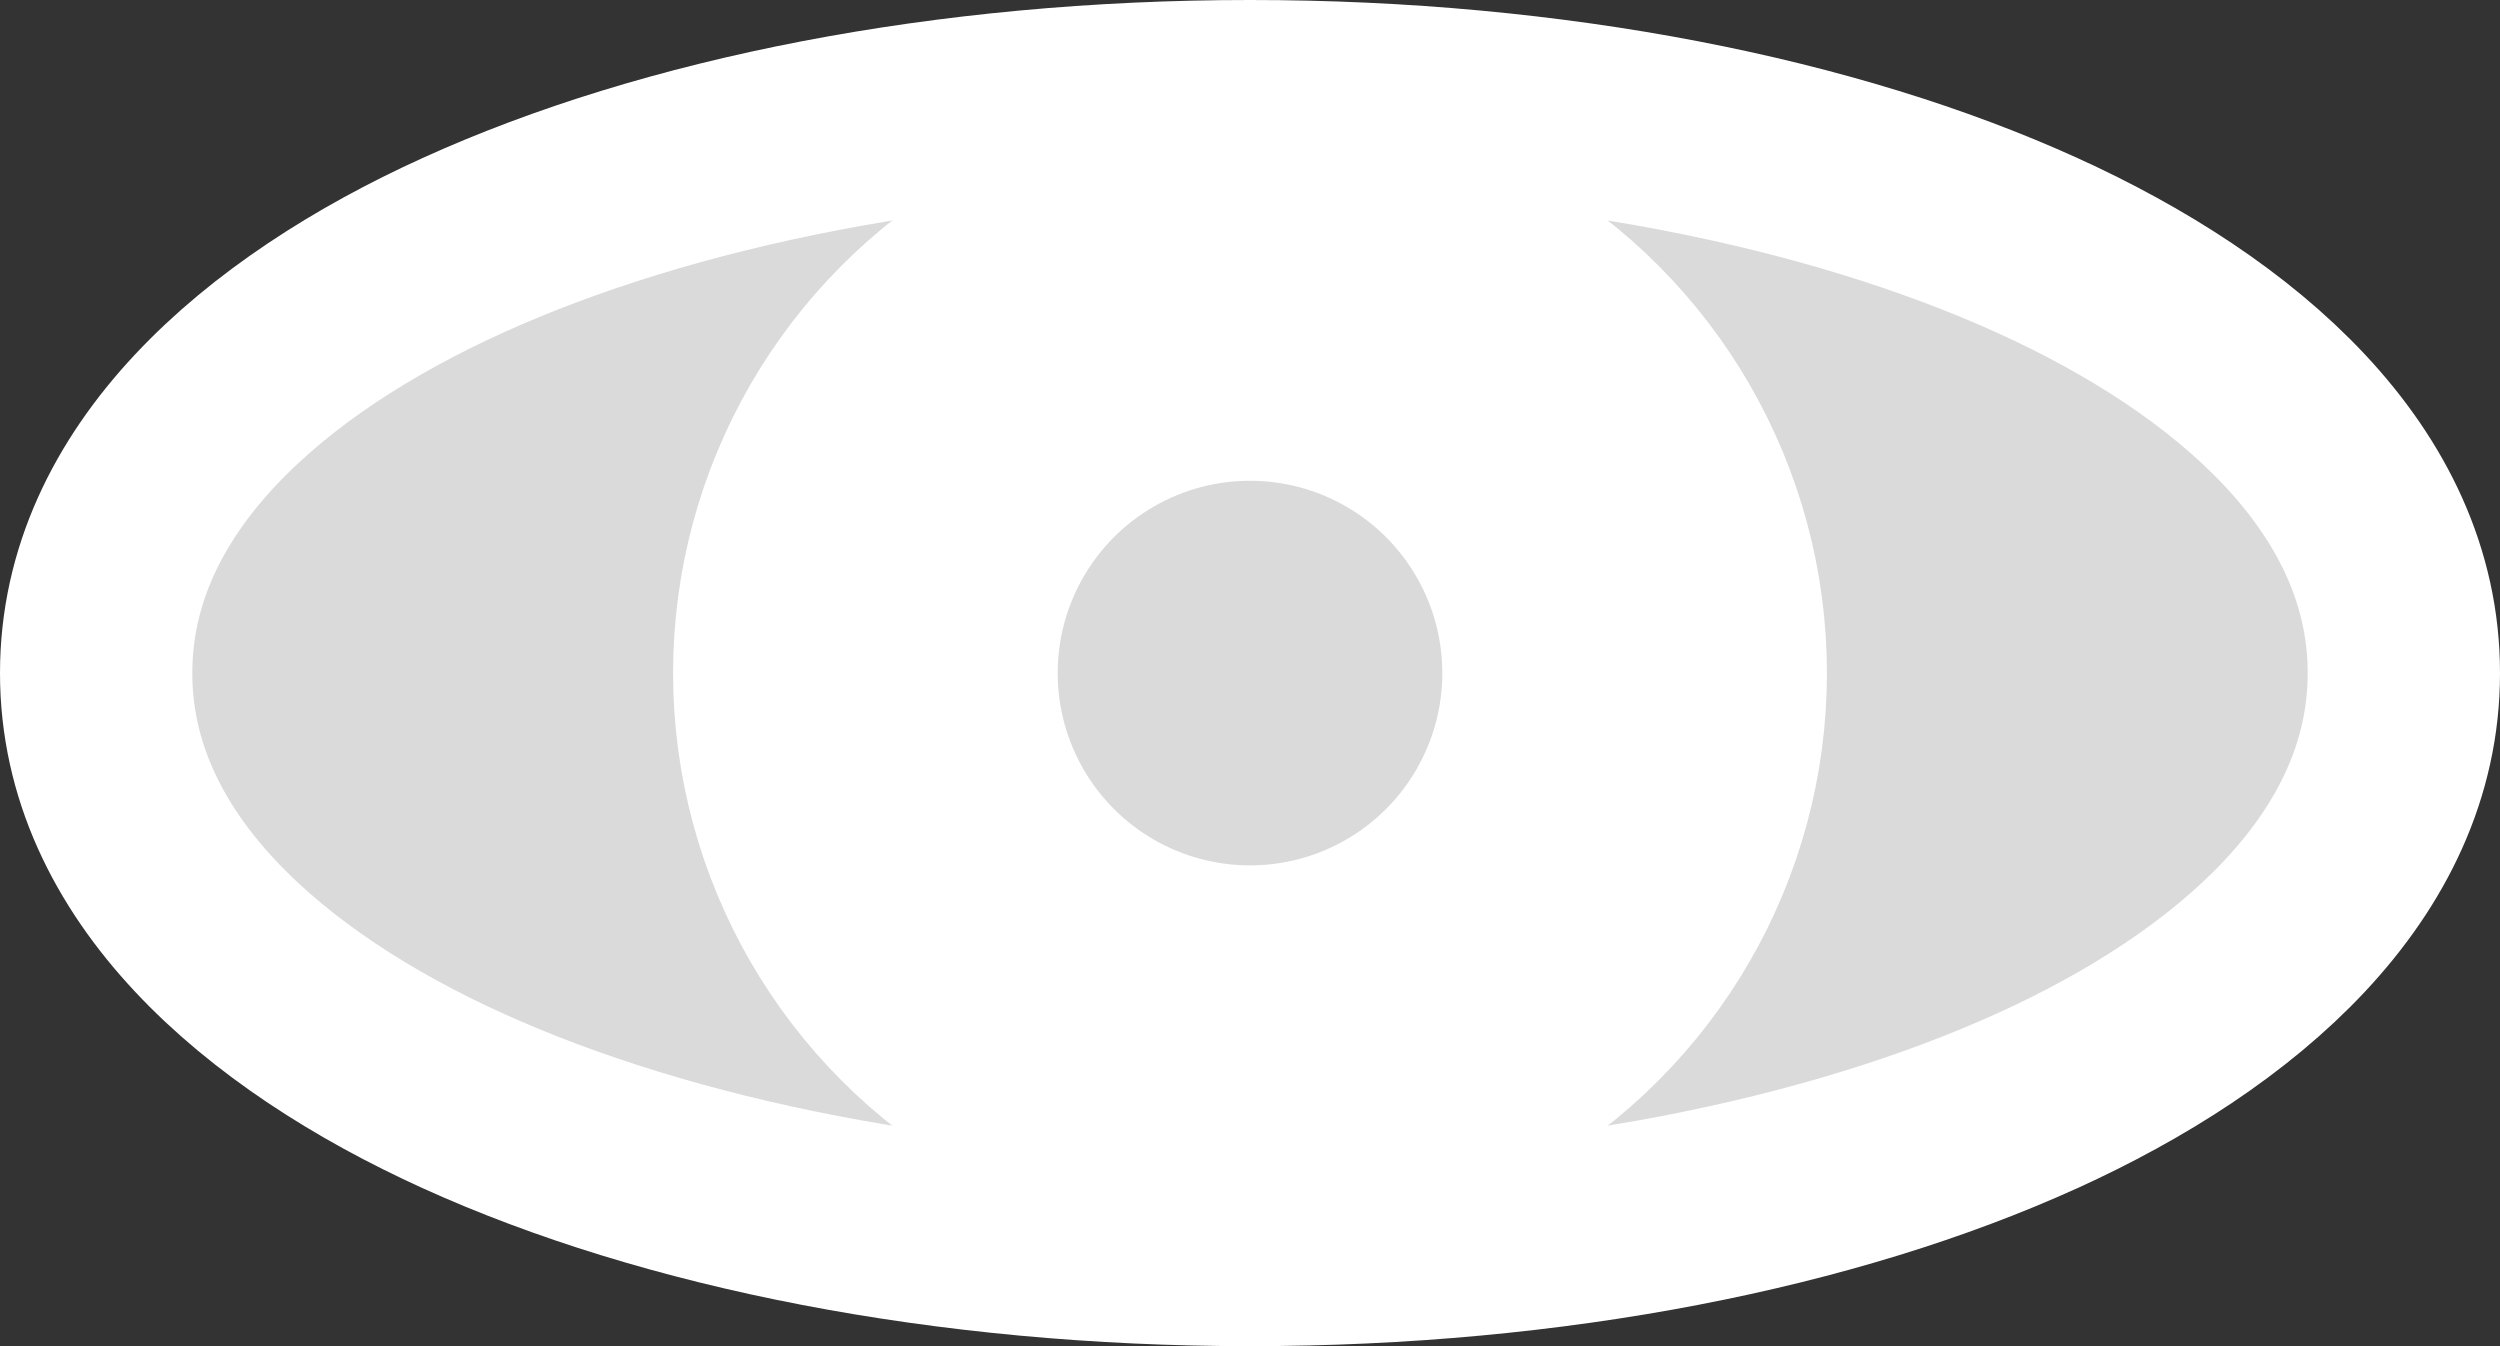 <svg width="26" height="14" viewBox="0 0 26 14" fill="none" xmlns="http://www.w3.org/2000/svg">
<rect x="0" y="0" width="26" height="14" fill="#333333" stroke="none"/>
<path d="M13 13C16.147 13 19.044 12.422 21.192 11.446C23.25 10.511 25 9.014 25 7C25 4.986 23.25 3.489 21.192 2.554C19.044 1.578 16.147 1 13 1C9.853 1 6.956 1.578 4.808 2.554C2.75 3.489 1 4.986 1 7C1 9.014 2.75 10.511 4.808 11.446C6.956 12.422 9.853 13 13 13Z" fill="#DADADA" stroke="white" stroke-width="2" stroke-linecap="round" stroke-linejoin="round"/>
<circle cx="13" cy="7" r="4" stroke="white" stroke-width="4" stroke-linecap="round"/>
</svg>
